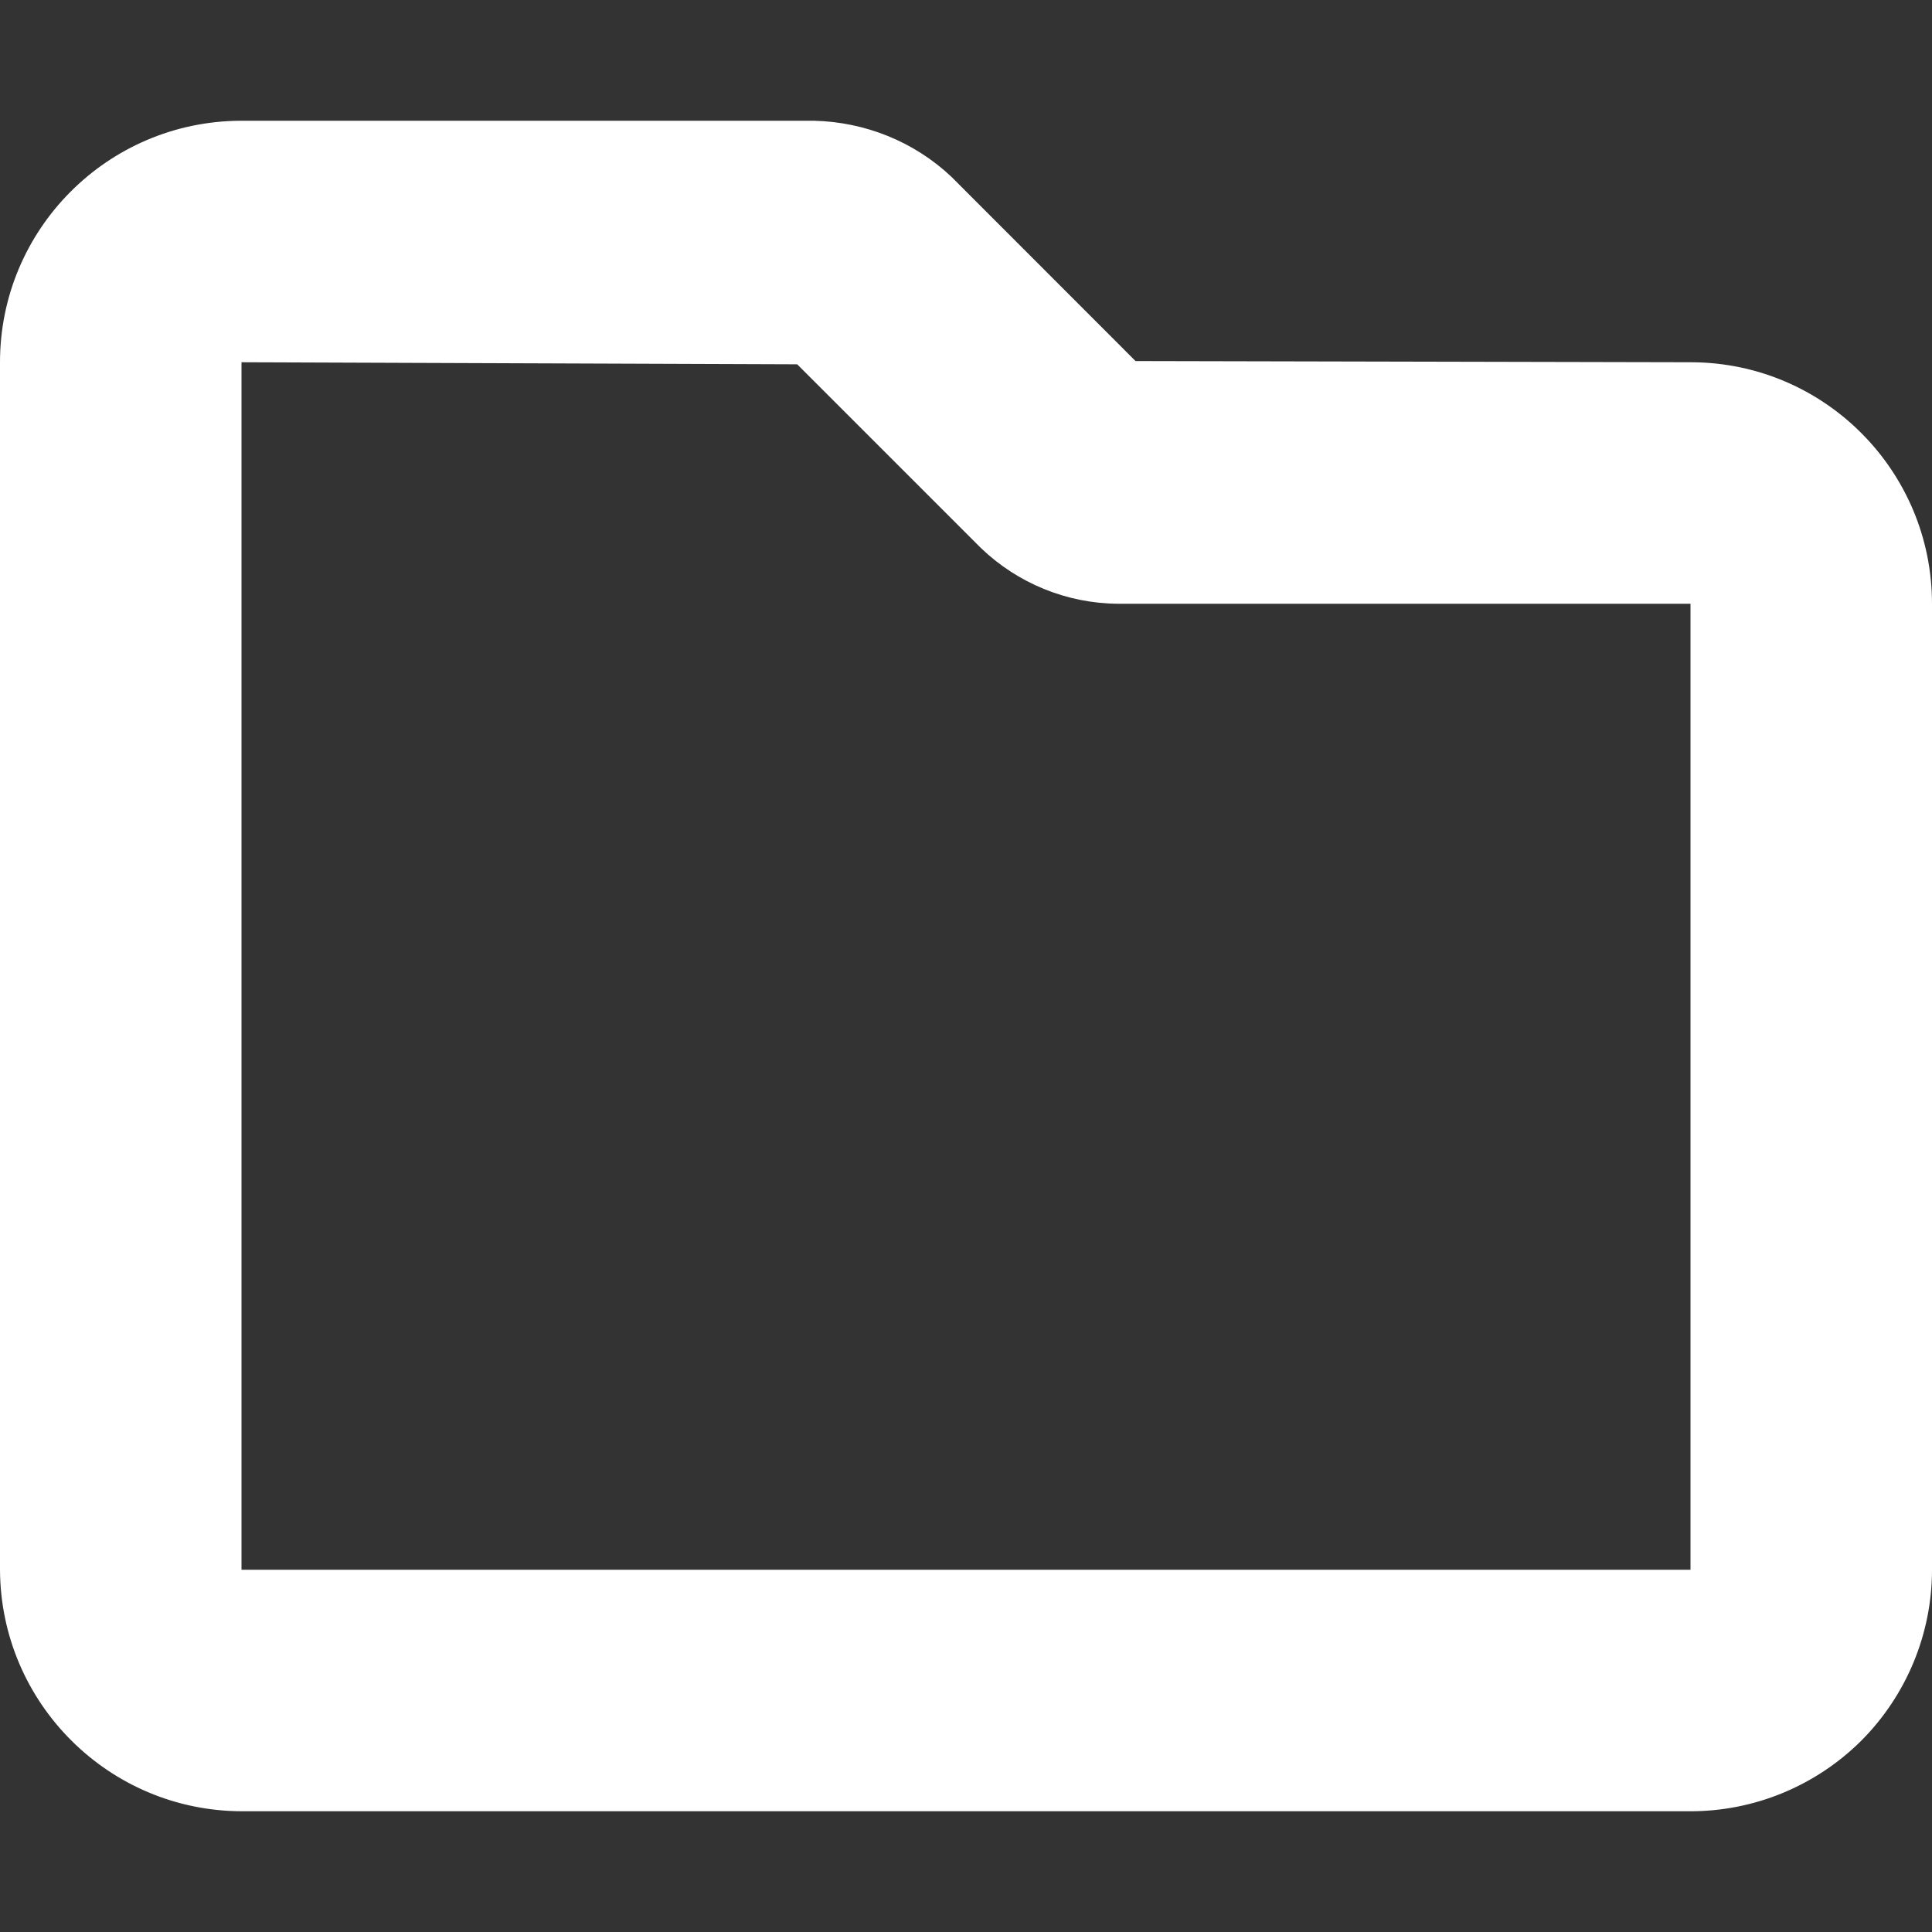 <svg width="16" height="16" viewBox="0 0 16 16" xmlns="http://www.w3.org/2000/svg">
  <rect x="0" y="0" width="16" height="16" fill="#333333" stroke="none"/>
  <title>
    folder-icon
  </title>
  <path d="M6.602 3.017l1.52 1.52c.306.294.712.46 1.136.463H14v8H2V3l4.602.017zM0 13c.005 1.105.902 2 2.007 2h11.986c.532.002 1.042-.208 1.42-.583.375-.376.587-.885.587-1.417V5c0-1.1-.89-1.995-1.99-2l-4.606-.01-1.526-1.527C7.57 1.173 7.165 1.01 6.742 1h-4.75C.89 1.005 0 1.9 0 3v10z" fill="#FFF" fill-rule="evenodd"/>
</svg>
